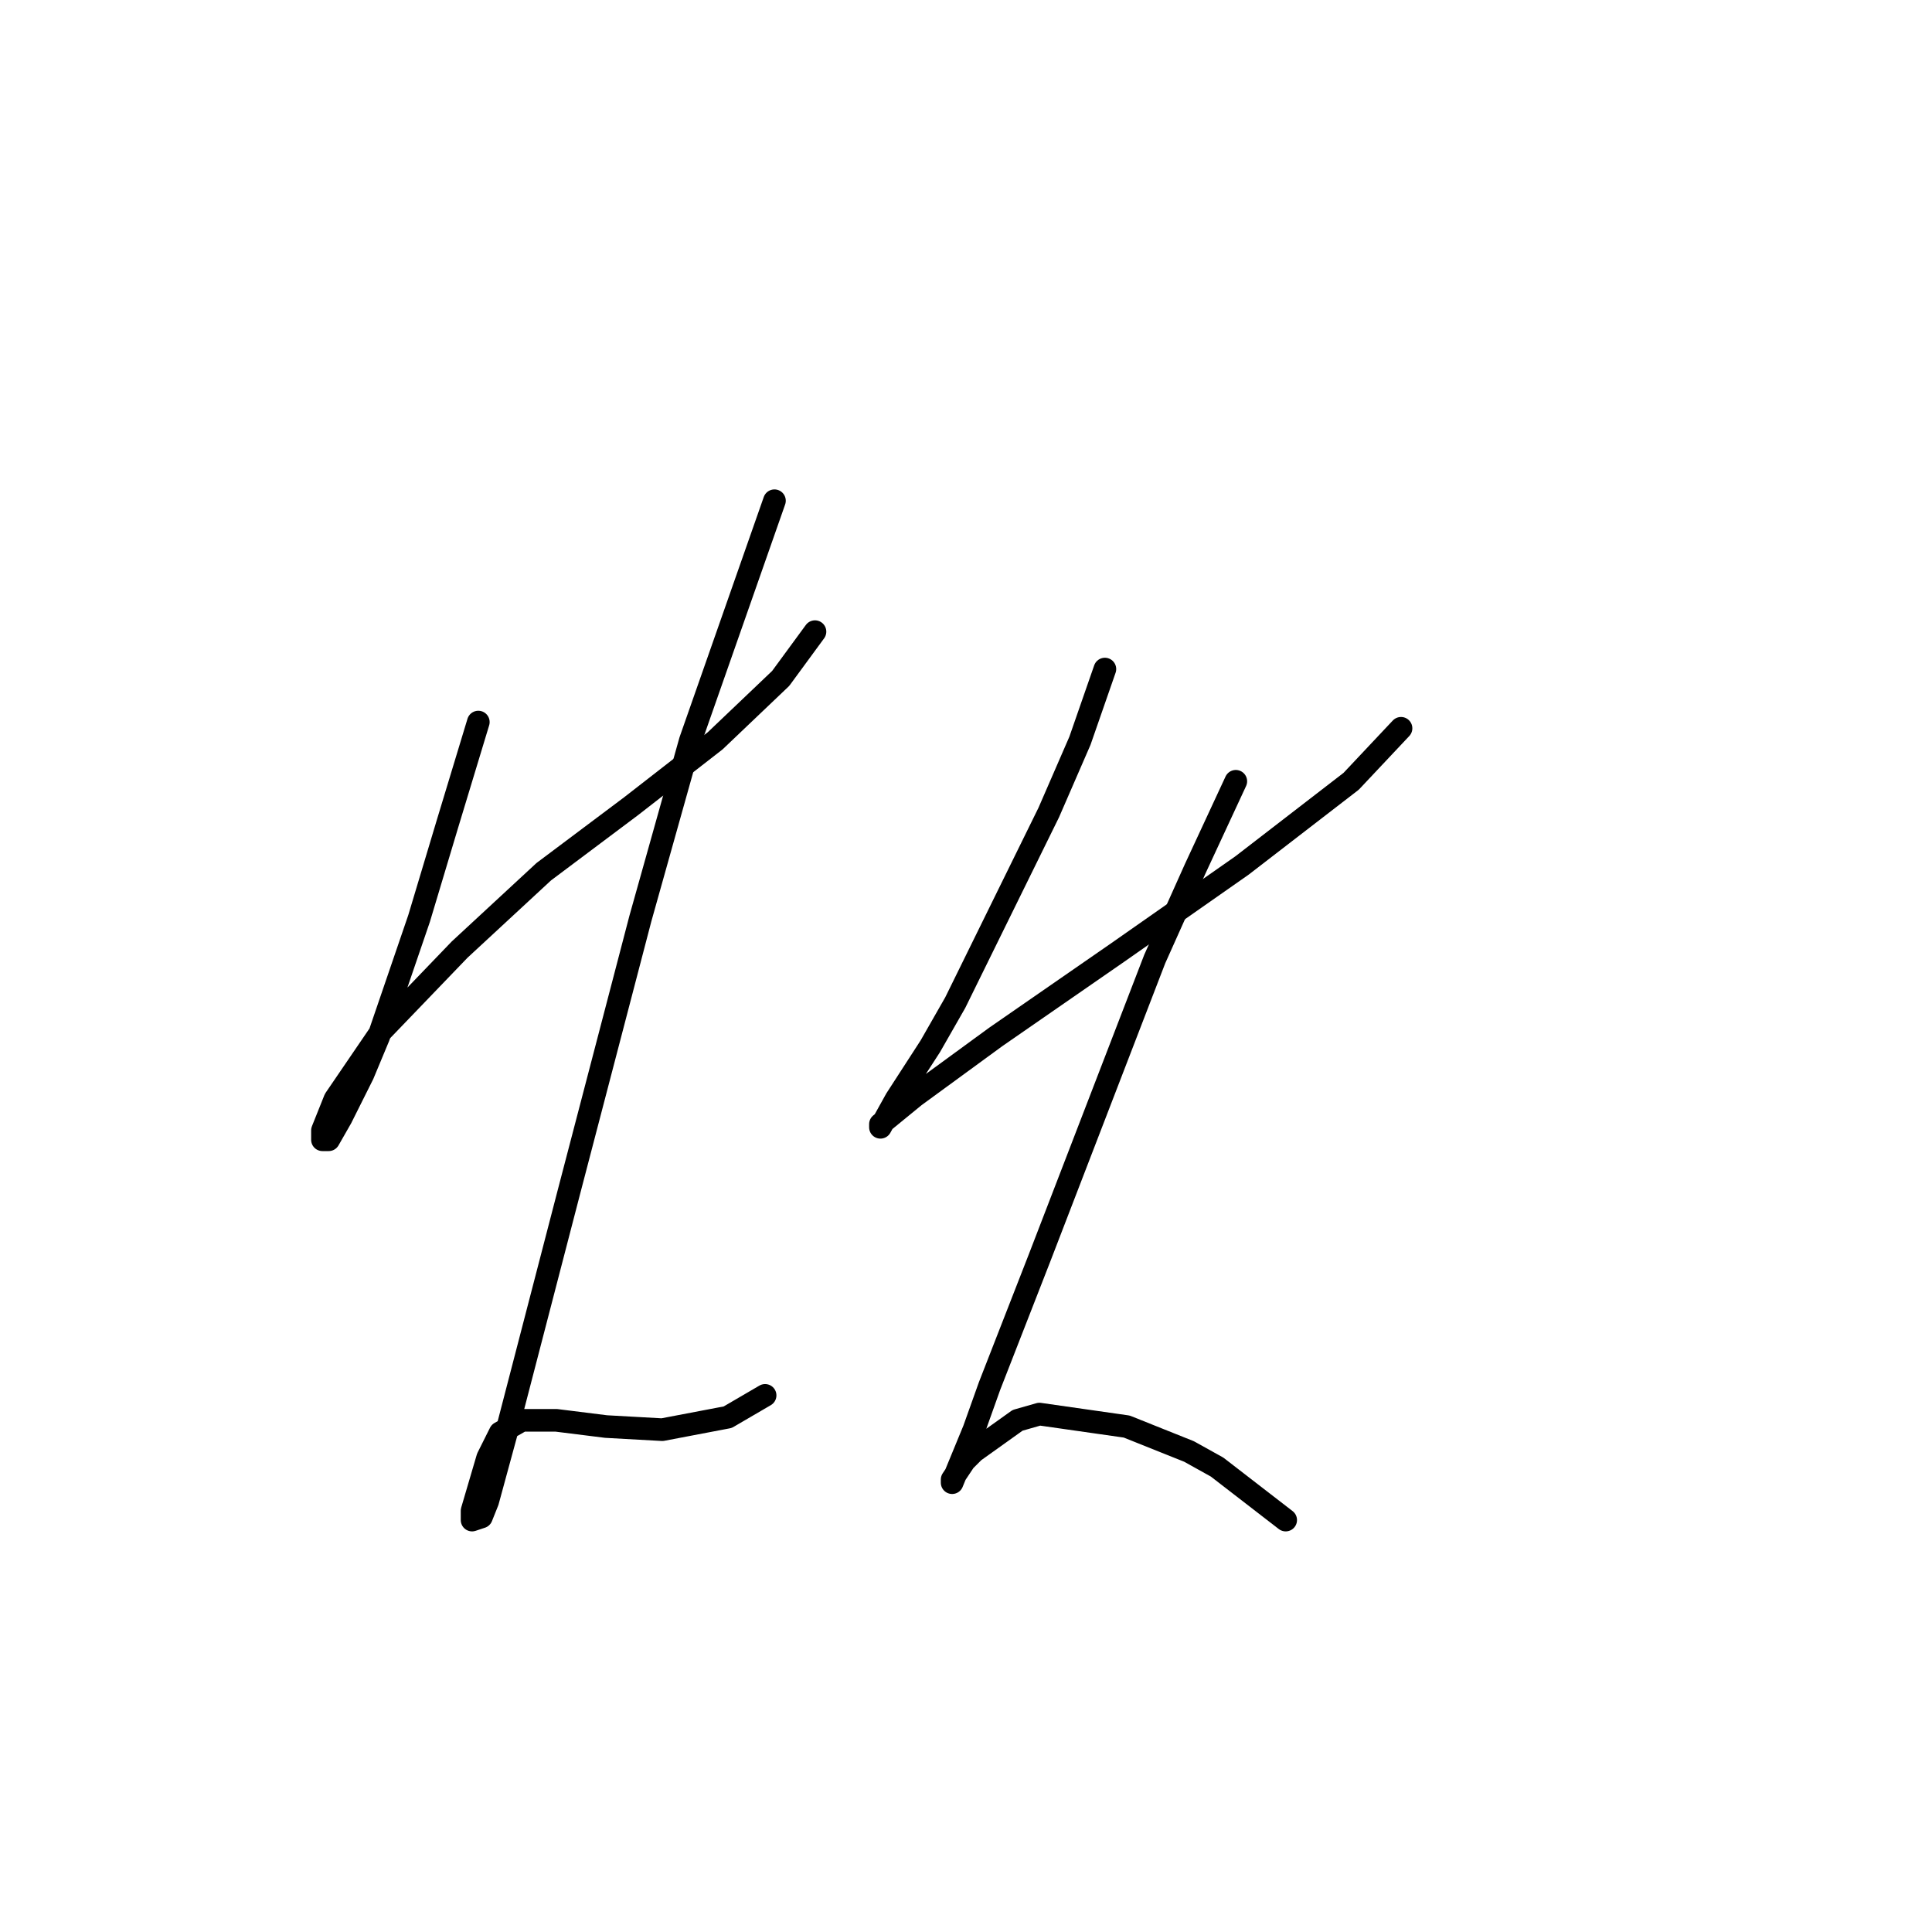 <?xml version="1.0" standalone="no"?>
    <svg width="256" height="256" xmlns="http://www.w3.org/2000/svg" version="1.1">
    <polyline stroke="black" stroke-width="3" stroke-linecap="round" fill="transparent" stroke-linejoin="round" points="63.38 95.677 59.249 109.307 55.532 121.699 50.162 137.395 48.097 142.351 45.205 148.134 43.553 151.025 42.727 151.025 42.727 149.786 44.379 145.656 50.575 136.569 60.901 125.829 72.054 115.503 83.619 106.829 94.771 98.155 103.445 89.894 107.989 83.698 107.989 83.698 " />
        <polyline stroke="black" stroke-width="3" stroke-linecap="round" fill="transparent" stroke-linejoin="round" points="102.619 66.35 91.467 98.155 84.858 121.699 75.358 158.047 67.097 189.852 64.619 198.939 63.793 201.004 62.553 201.417 62.553 200.178 64.619 193.156 66.271 189.852 69.162 188.2 73.706 188.2 80.315 189.026 87.75 189.439 96.424 187.787 101.38 184.895 101.38 184.895 " />
        <polyline stroke="black" stroke-width="3" stroke-linecap="round" fill="transparent" stroke-linejoin="round" points="146.403 88.655 143.098 98.155 138.968 107.655 126.576 132.851 123.272 138.634 118.728 145.656 116.663 149.373 116.663 148.96 121.207 145.243 131.946 137.395 148.055 126.242 164.577 114.677 179.034 103.525 185.642 96.503 185.642 96.503 " />
        <polyline stroke="black" stroke-width="3" stroke-linecap="round" fill="transparent" stroke-linejoin="round" points="163.751 103.525 158.381 115.09 153.011 127.068 137.729 166.721 131.12 183.656 129.055 189.439 126.163 196.461 126.163 196.048 127.815 193.569 129.055 192.33 134.837 188.2 137.729 187.374 149.294 189.026 157.555 192.33 161.272 194.396 170.36 201.417 170.36 201.417 " />
        </svg>